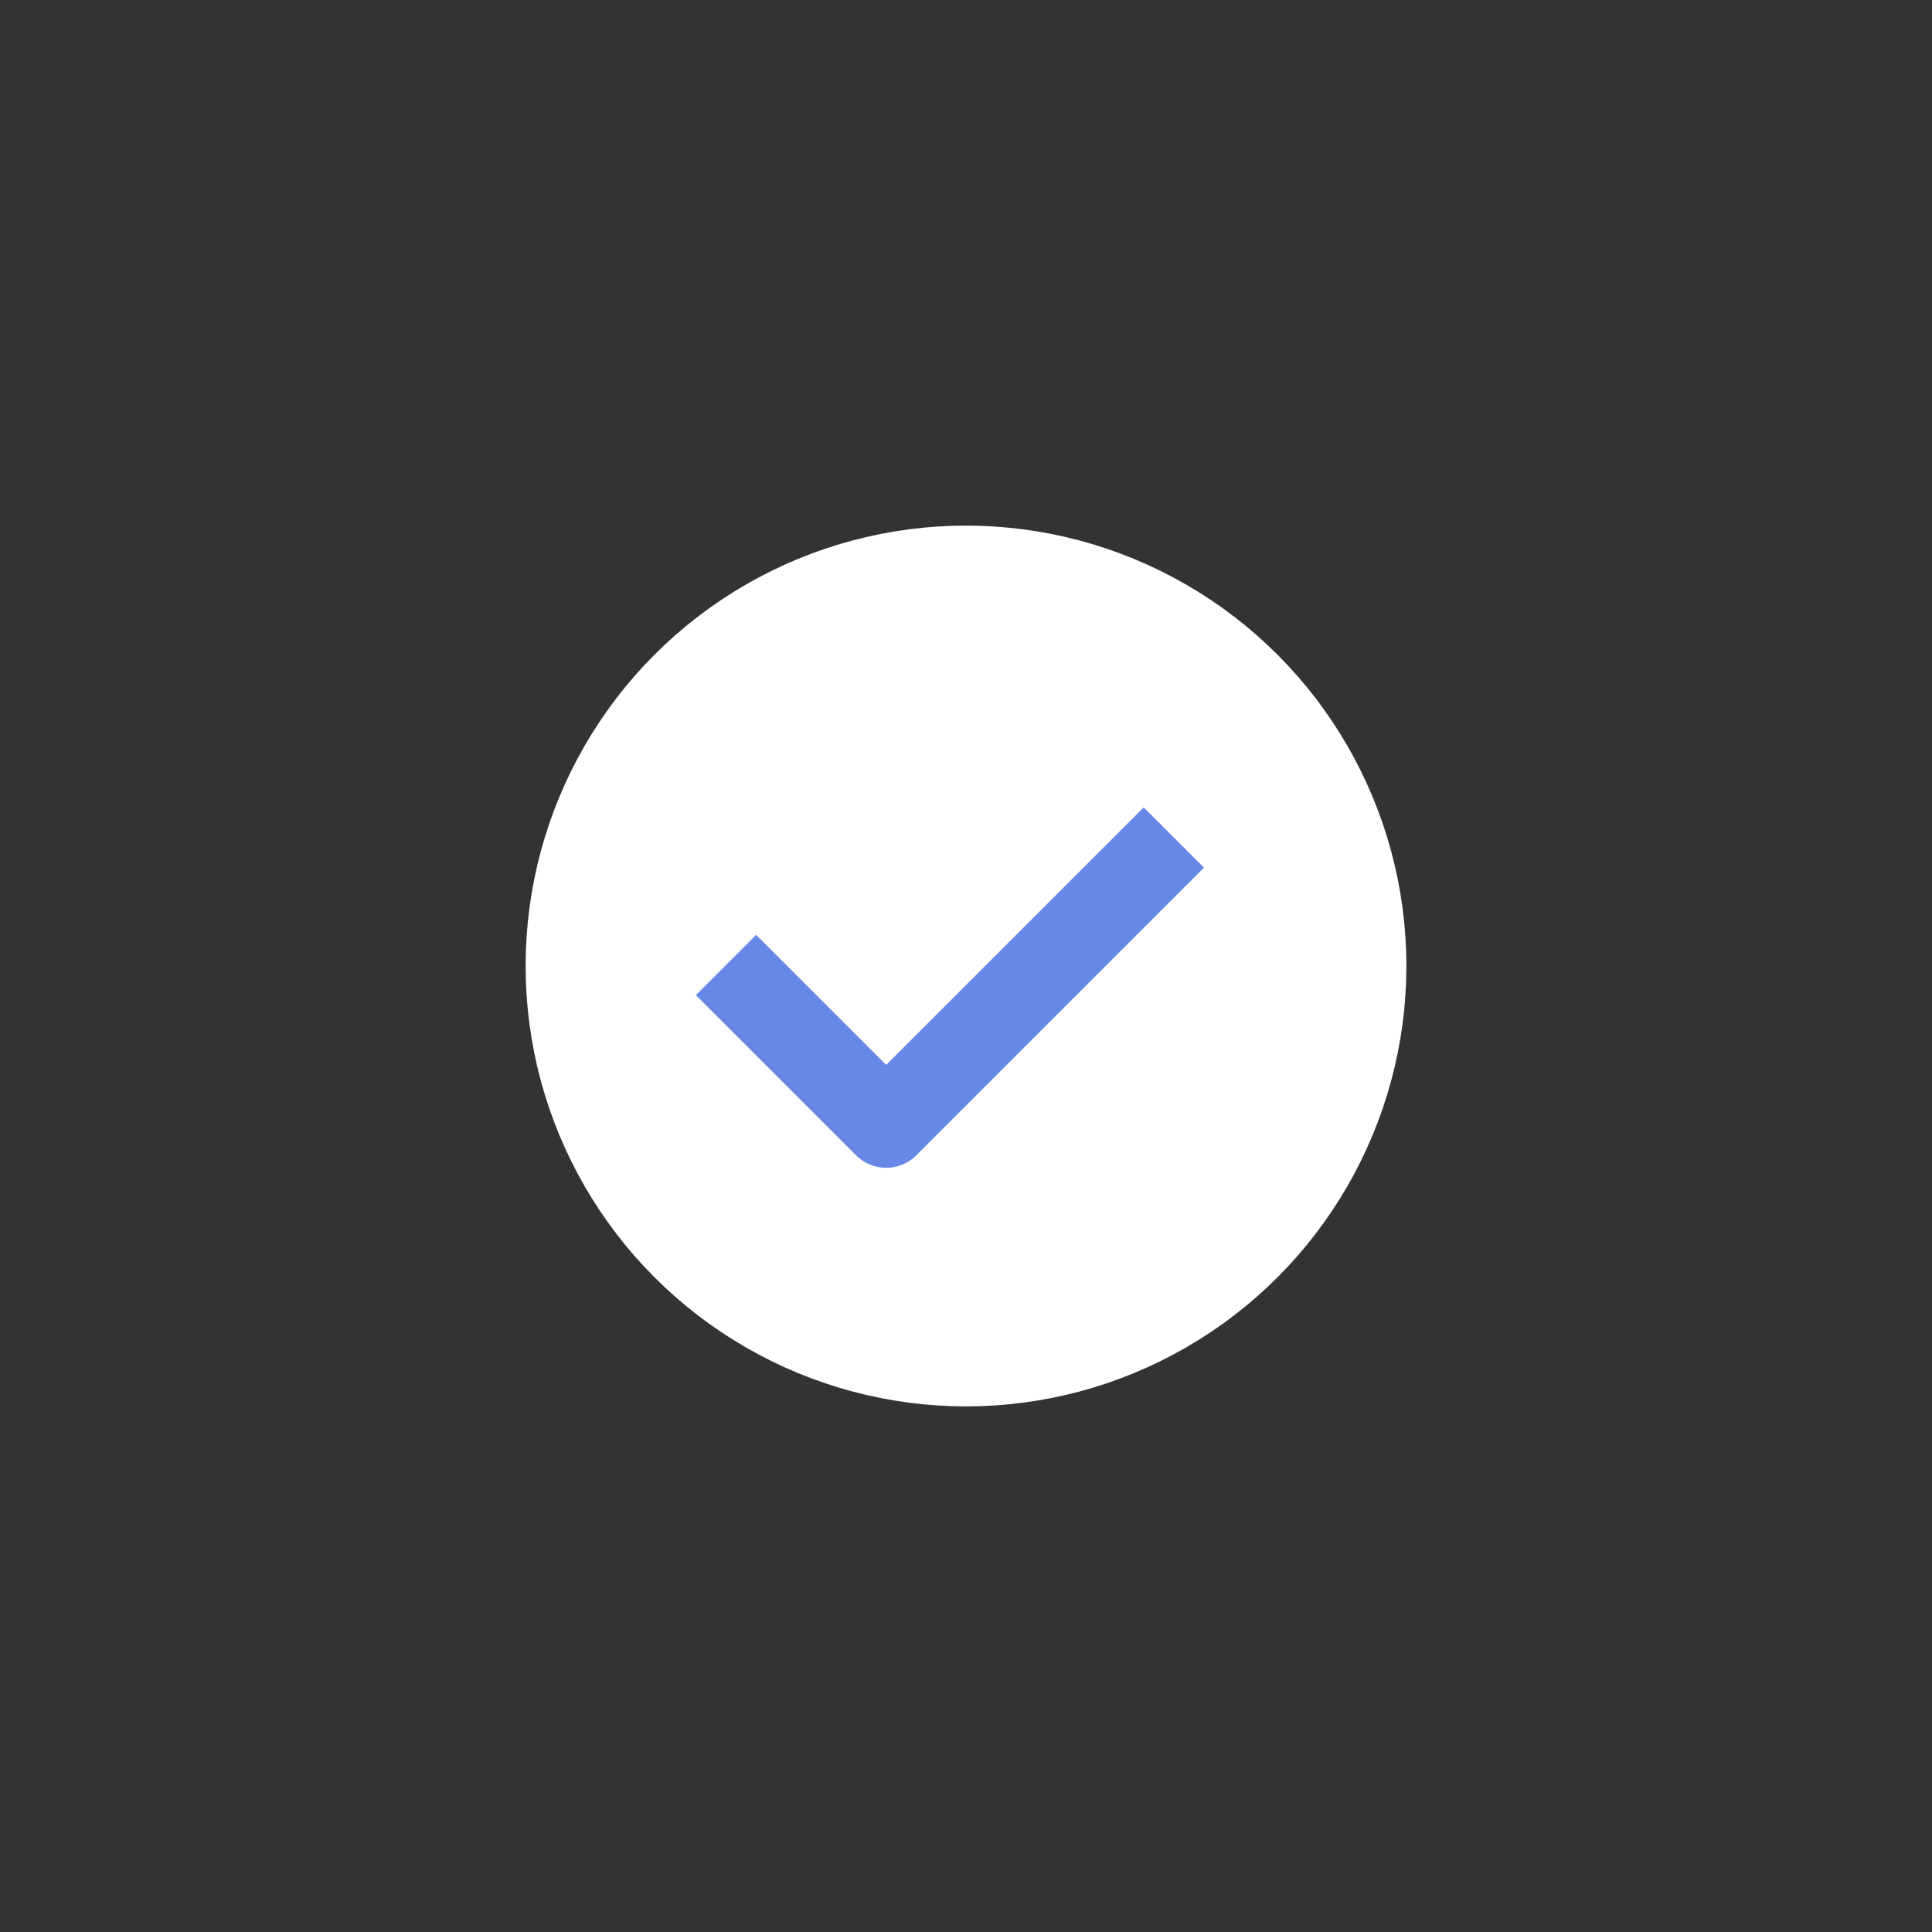 <svg xmlns="http://www.w3.org/2000/svg" width="68" height="68" viewBox="0 0 68 68">
    <rect x="0" y="0" width="68" height="68" fill="#333333" stroke="none"/>
    <defs>
        <style>
            .cls-1{fill:rgba(255,255,255,0)}.cls-2,.cls-3{fill:#fff;stroke:#fff;stroke-linejoin:round;stroke-width:3px}.cls-3{fill:none;stroke:#6788e6}
        </style>
    </defs>
    <g id="login_chack_selected" transform="translate(-462 -405)">
        <path id="사각형_548" d="M0 0h68v68H0z" class="cls-1" data-name="사각형 548" transform="translate(462 405)"/>
        <g id="그룹_3305" data-name="그룹 3305" transform="translate(-.5 -.5)">
            <ellipse id="타원_68" cx="14" cy="14" class="cls-2" data-name="타원 68" rx="14" ry="14" transform="translate(482.5 425.5)"/>
            <path id="패스_432" d="M260.457 901.451l-10.124 10.124-5.637-5.637" class="cls-3" data-name="패스 432" transform="translate(243.358 -466.473)"/>
        </g>
    </g>
</svg>
